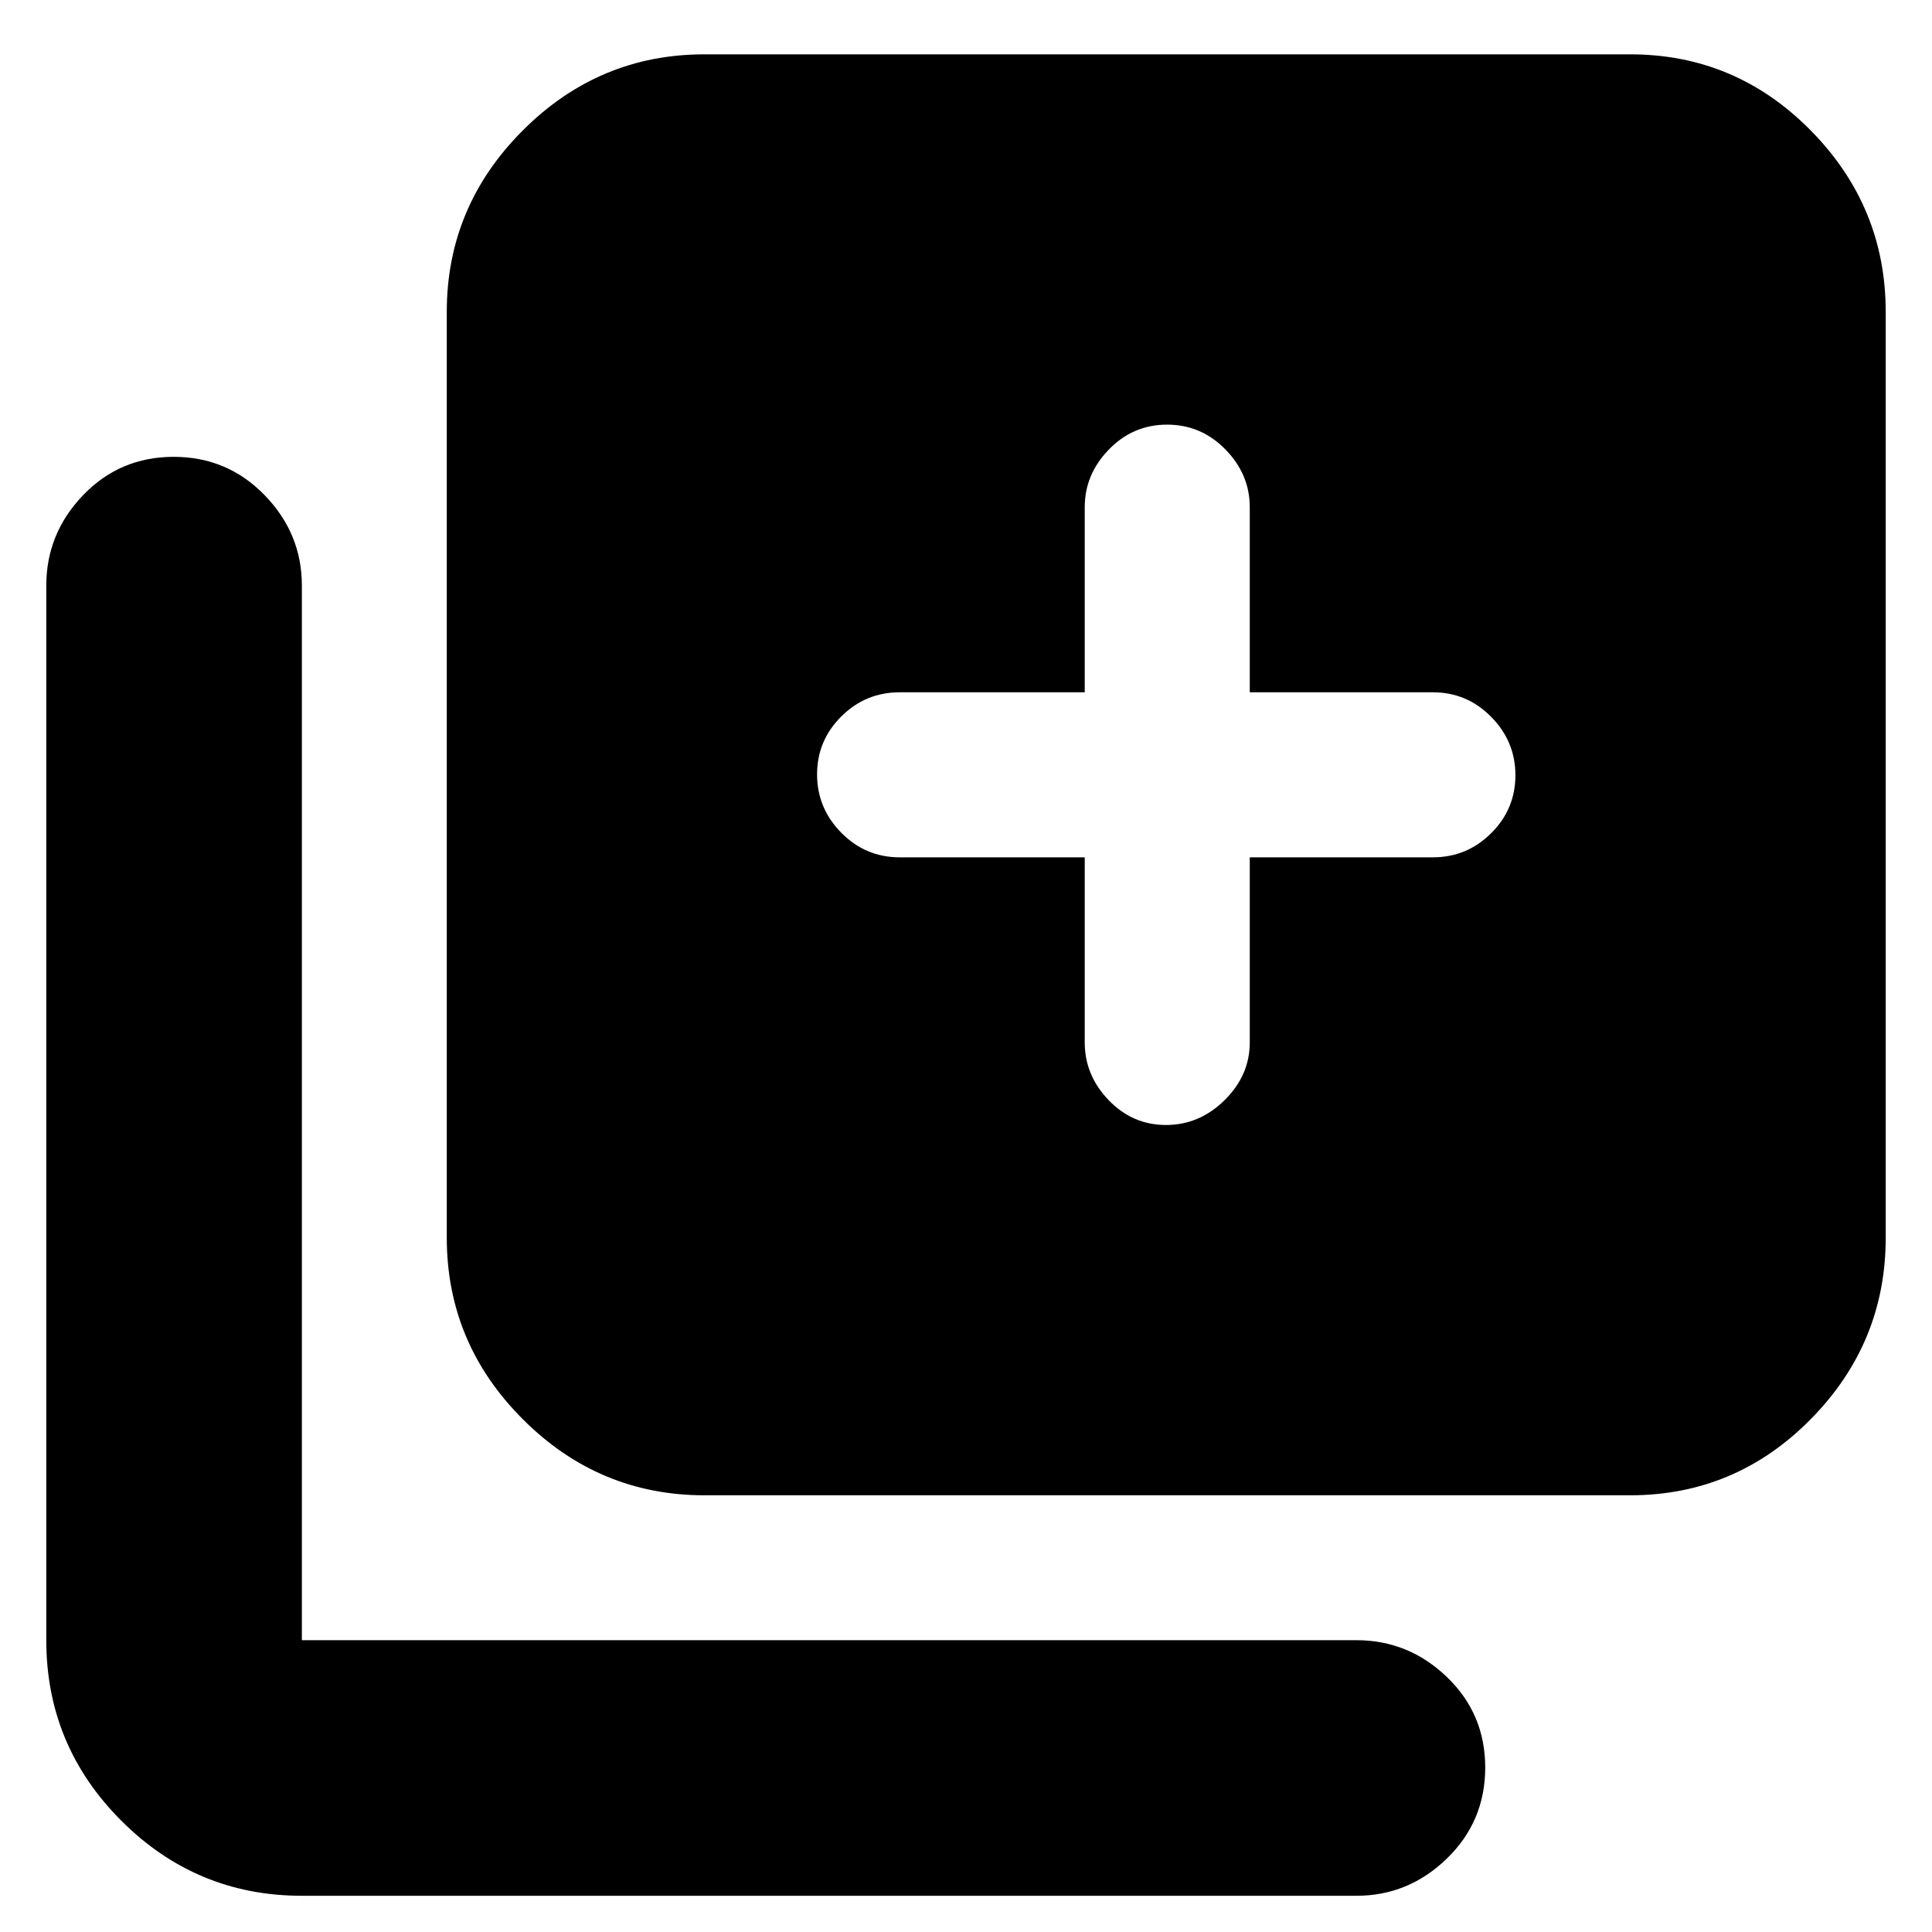 <svg xmlns="http://www.w3.org/2000/svg" height="20" viewBox="0 -960 960 960" width="20"><path d="M579.37-401q16.63 0 29.13-12.35T621-442v-92h91q16.9 0 28.95-11.99t12.05-28.8q0-16.81-12.05-29.01Q728.9-616 712-616h-91v-92q0-16.3-12.07-28.65-12.07-12.35-29-12.35T551-736.65Q539-724.3 539-708v92h-92q-16.9 0-28.95 11.99T406-575.21q0 16.81 12.05 29.01Q430.1-534 447-534h92v92q0 16.3 11.87 28.65Q562.74-401 579.37-401ZM350-217q-52.43 0-90.21-37.79Q222-292.57 222-345v-460q0-52.42 37.79-90.21Q297.57-933 350-933h460q52.42 0 89.71 37.79Q937-857.42 937-805v460q0 52.43-37.29 90.21Q862.42-217 810-217H350ZM150-18q-52.42 0-89.71-37.29Q23-92.58 23-145v-524q0-25.9 18.29-44.95Q59.58-733 86.29-733t45.21 19.05Q150-694.9 150-669v524h524q25.9 0 44.95 18.29 19.05 18.29 19.05 45T718.95-36.5Q699.9-18 674-18H150Z"/></svg>